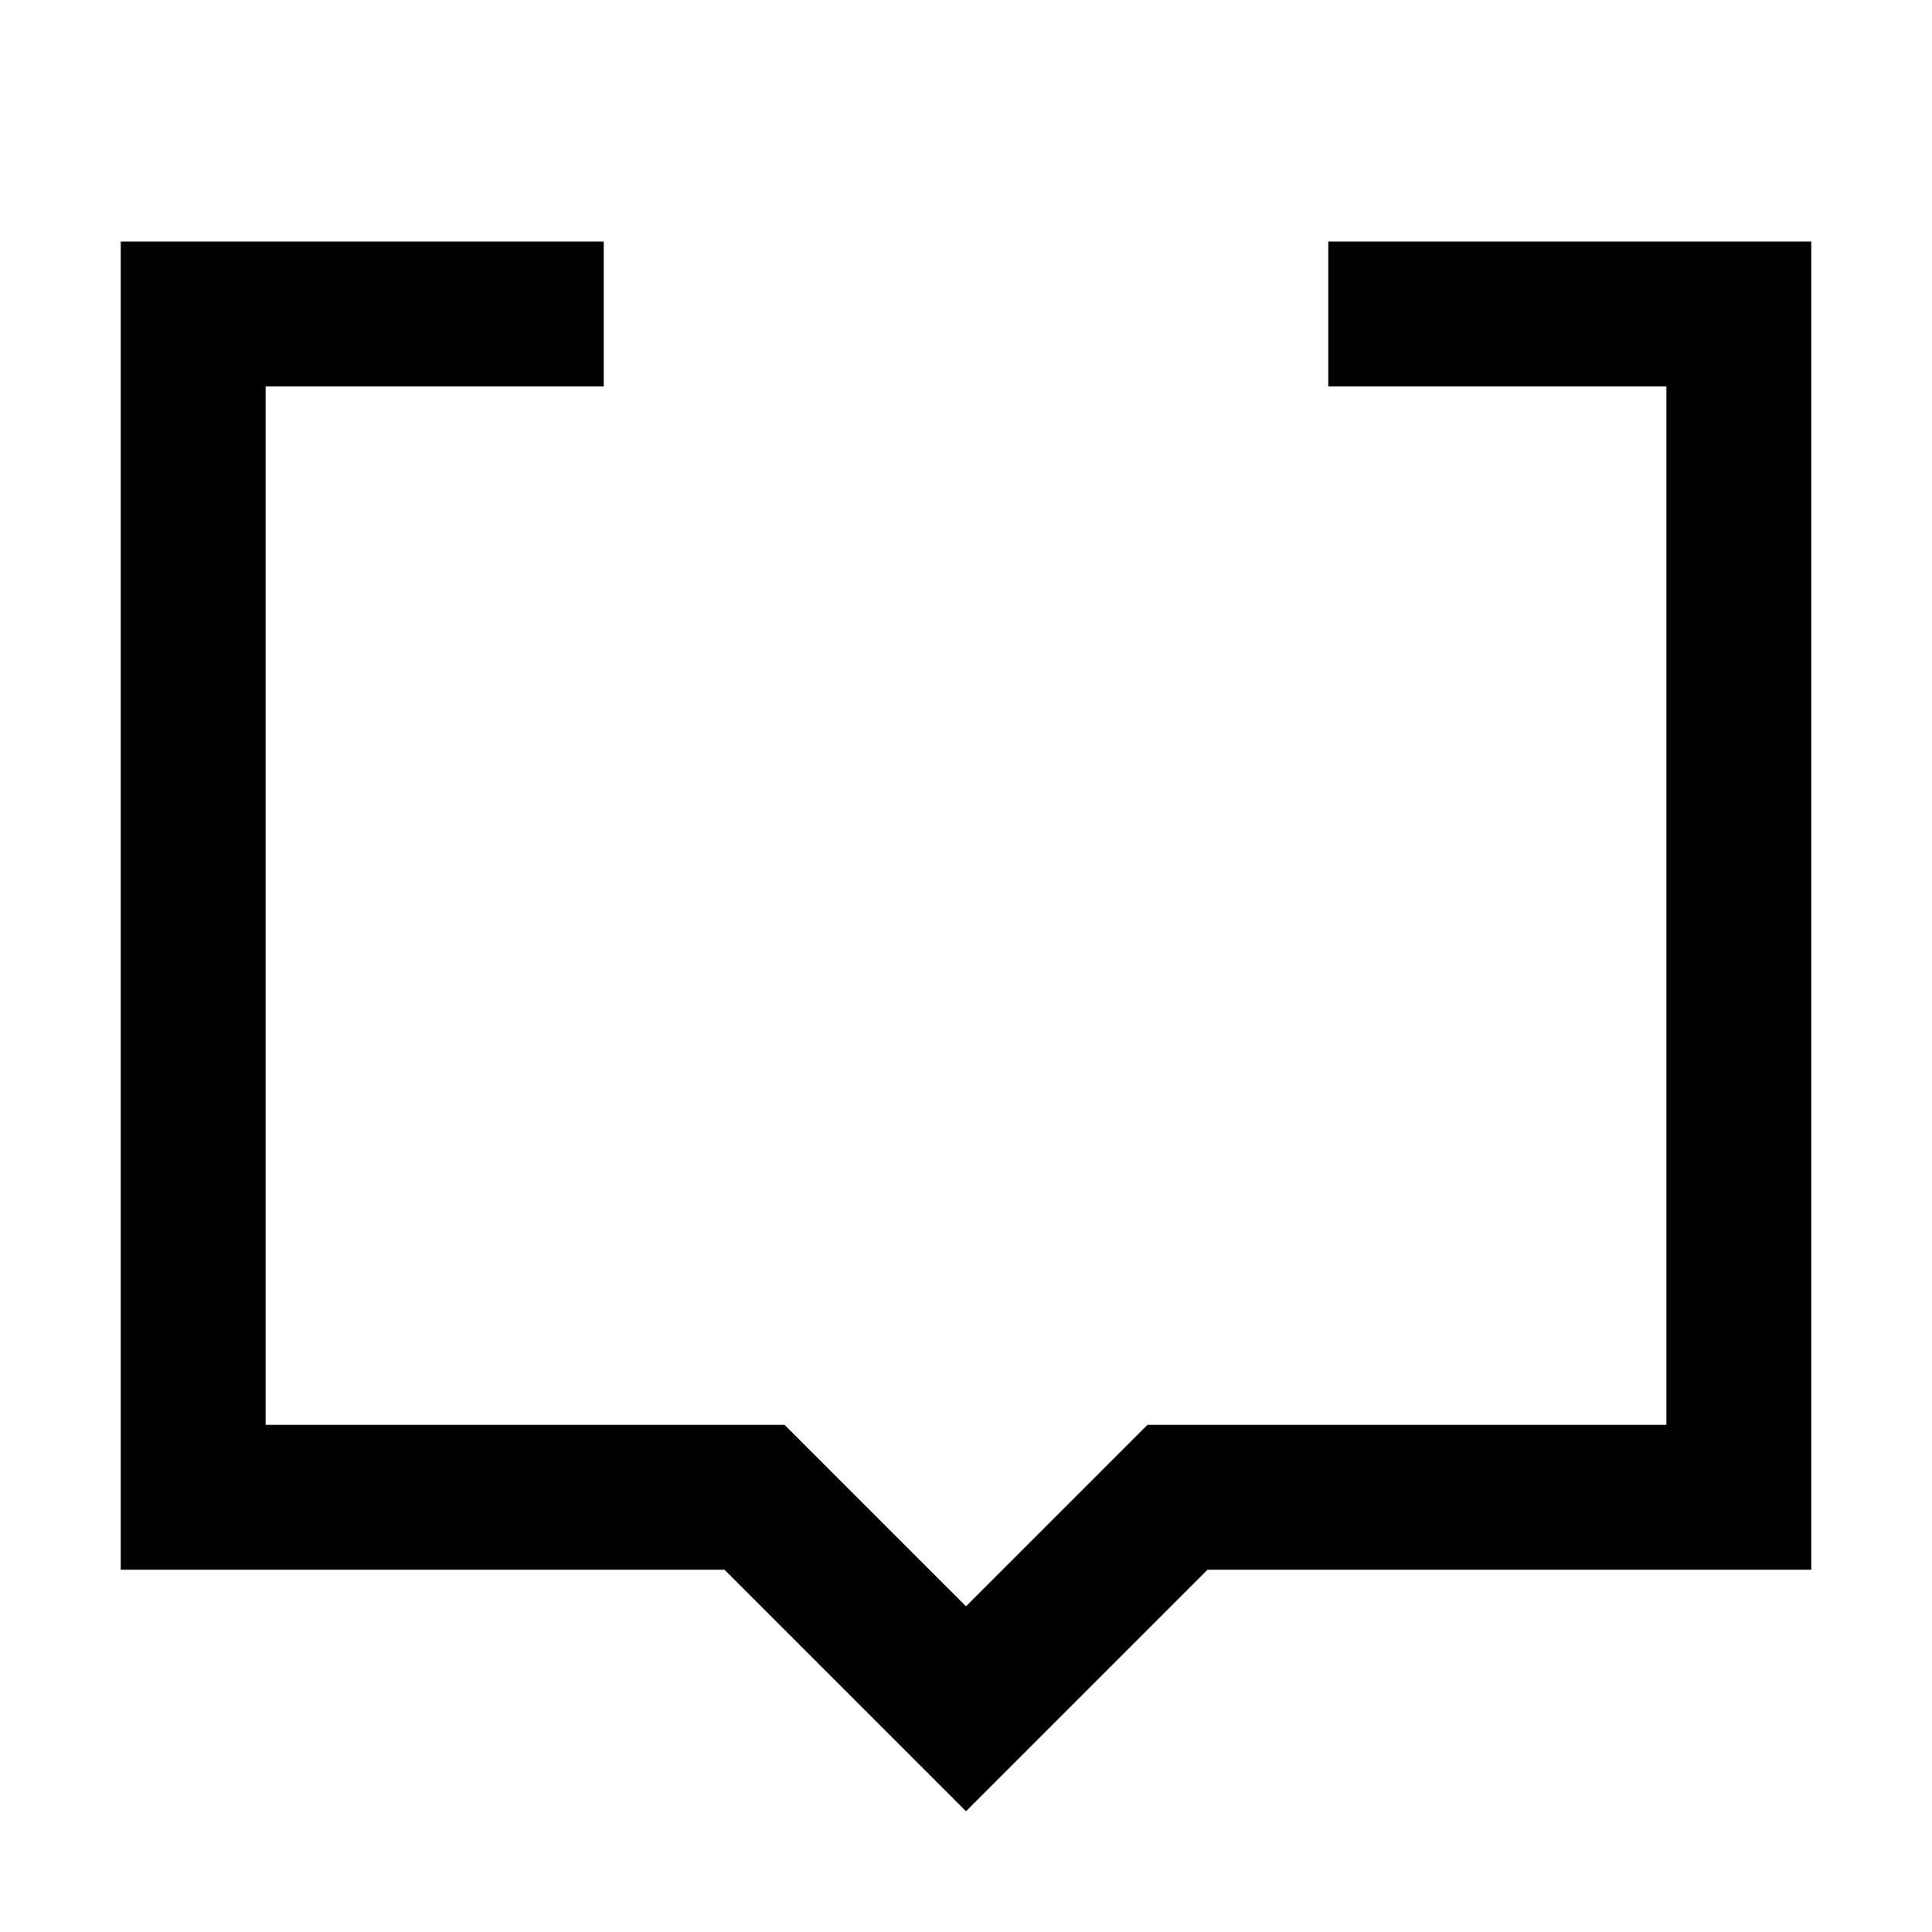 <svg viewBox="0 0 1024 1024"><!-- black speech bubble --><path d="M415.808 755.2L512 851.392 608.192 755.2H883.2V204.8H704V128h256v704h-320l-128 128-128-128H64V128h256v76.8H140.8v550.4h275.008z" fill="#000000" /></svg>